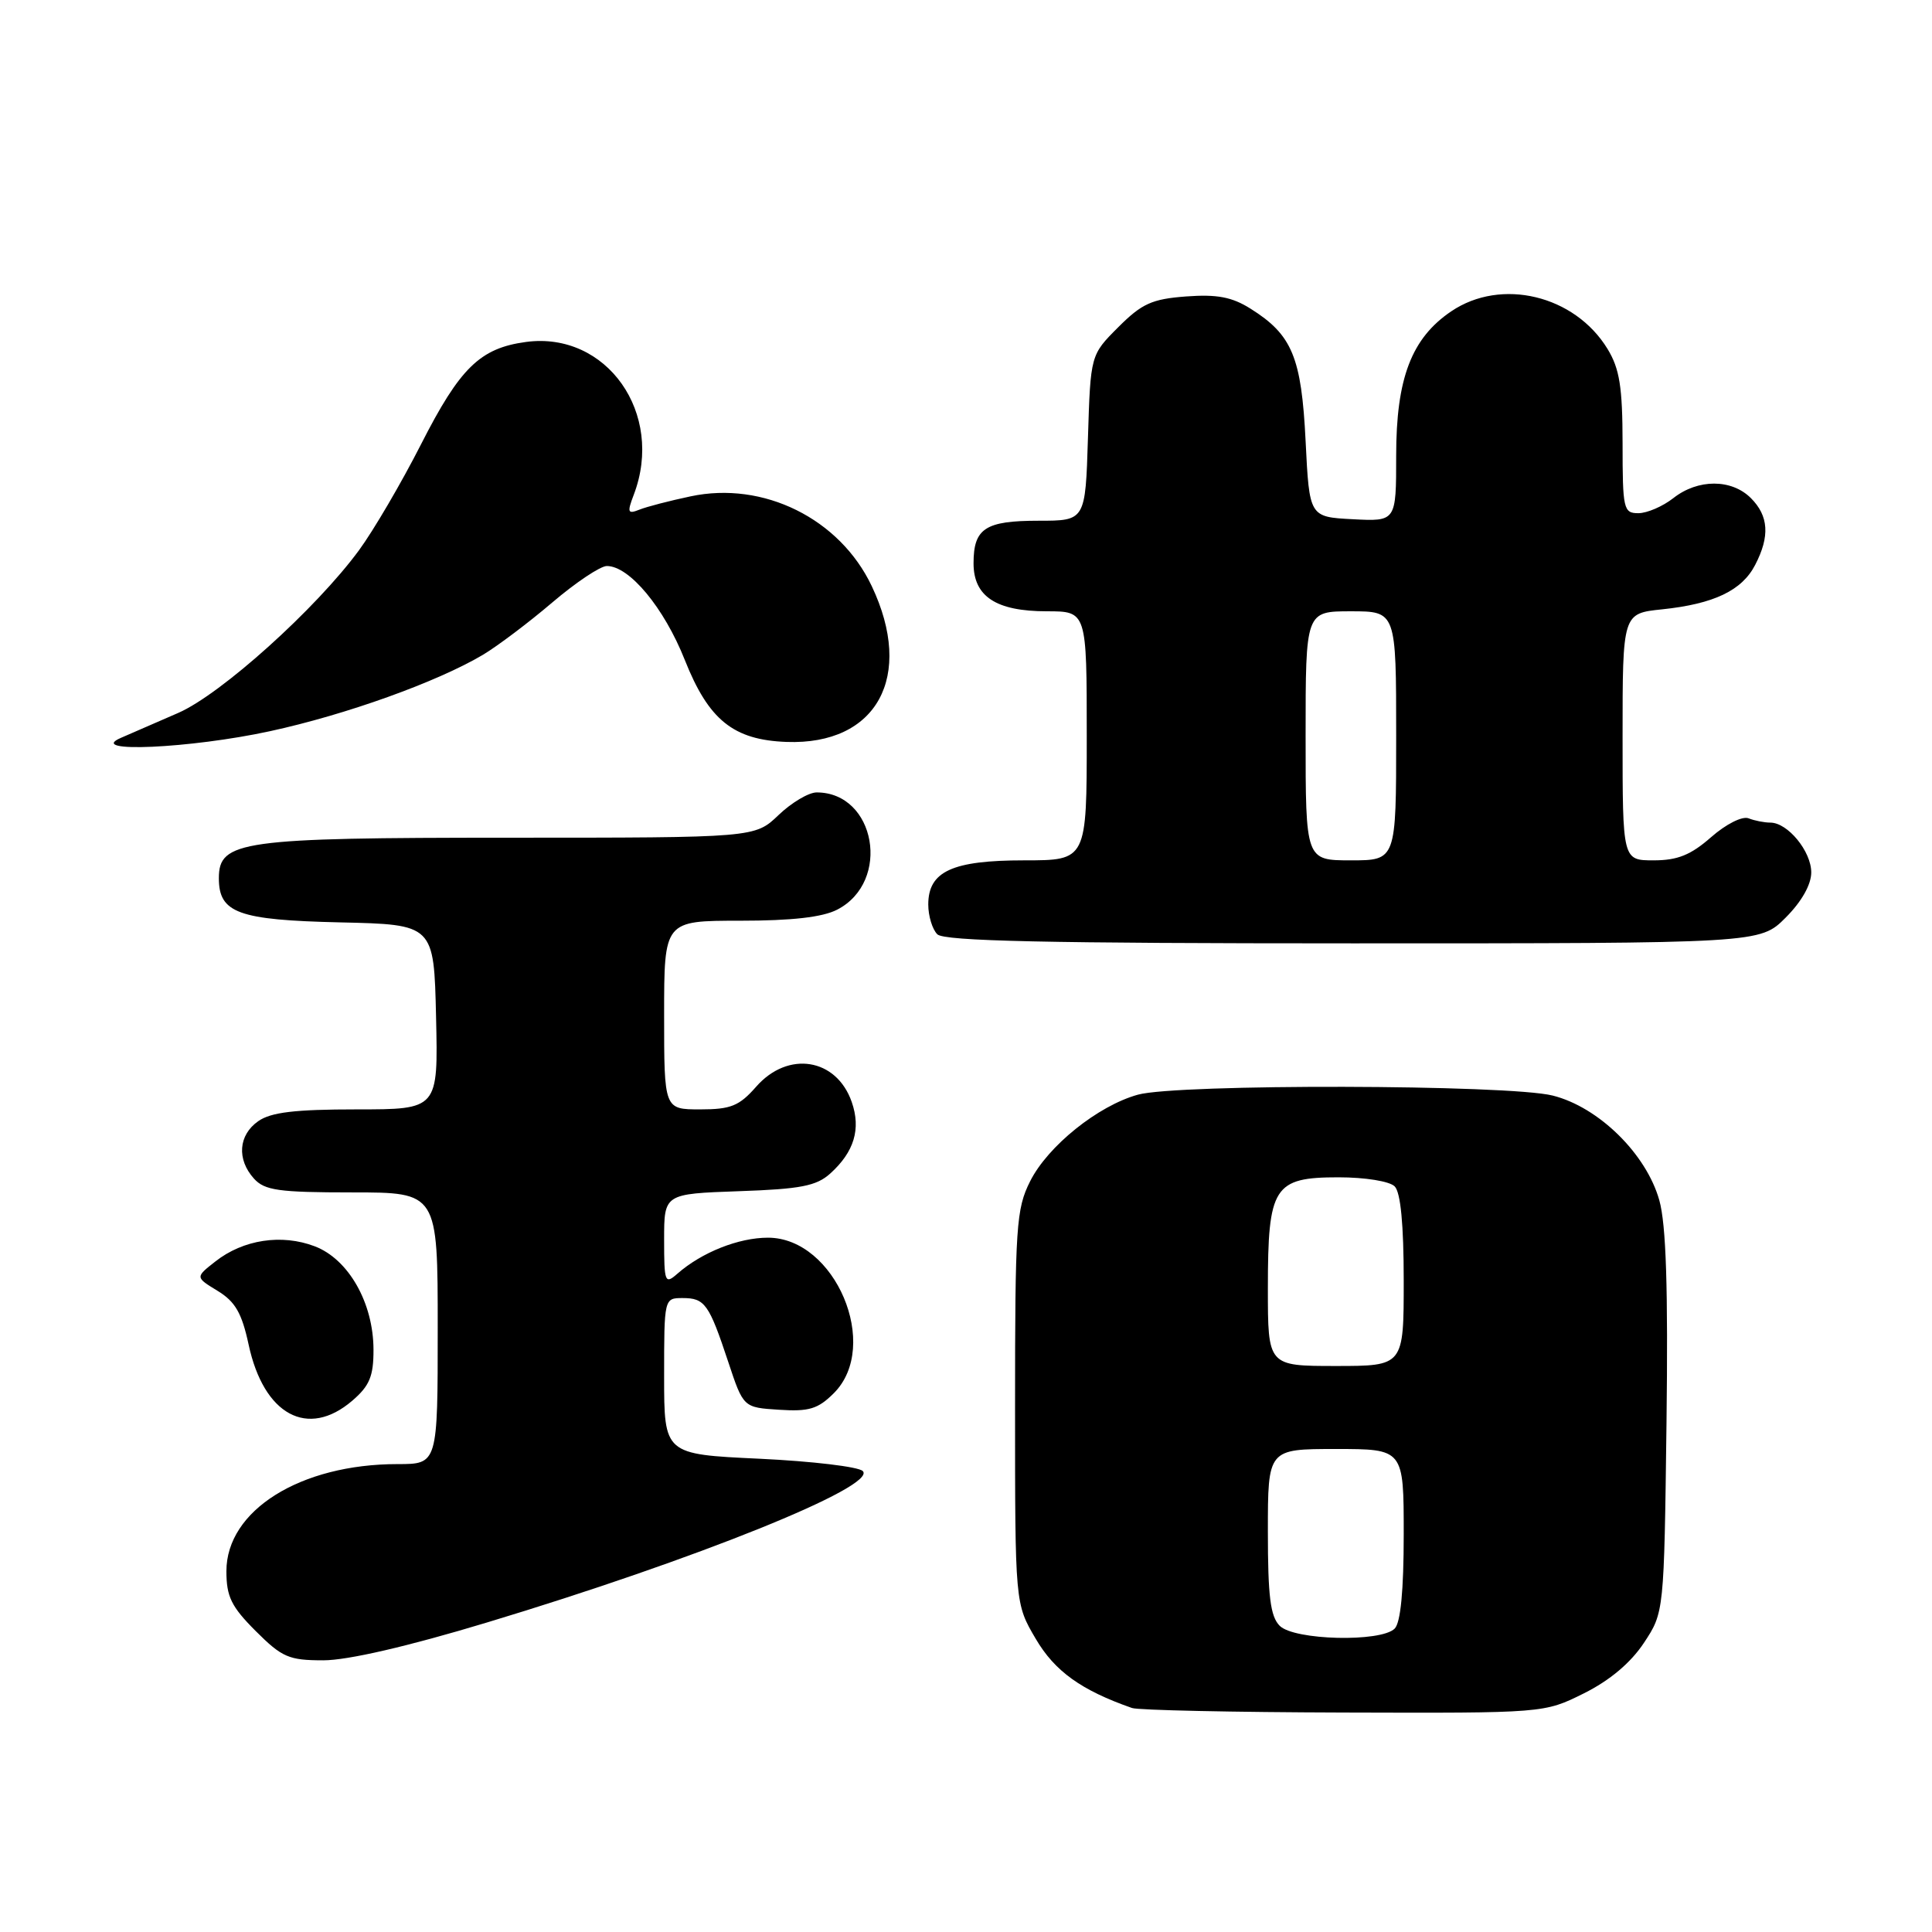 <?xml version="1.0" encoding="UTF-8" standalone="no"?>
<!DOCTYPE svg PUBLIC "-//W3C//DTD SVG 1.1//EN" "http://www.w3.org/Graphics/SVG/1.1/DTD/svg11.dtd" >
<svg xmlns="http://www.w3.org/2000/svg" xmlns:xlink="http://www.w3.org/1999/xlink" version="1.1" viewBox="0 0 256 256">
 <g >
 <path fill="currentColor"
d=" M 209.87 224.38 C 213.30 222.67 216.07 220.34 217.82 217.70 C 220.50 213.65 220.50 213.65 220.82 188.59 C 221.04 170.67 220.77 162.26 219.87 159.05 C 218.15 152.91 211.84 146.70 205.75 145.17 C 199.90 143.69 155.99 143.60 150.78 145.05 C 145.49 146.51 138.84 151.86 136.50 156.52 C 134.65 160.19 134.50 162.49 134.50 186.50 C 134.50 212.50 134.50 212.50 137.24 217.15 C 139.76 221.45 143.27 223.97 150.00 226.32 C 150.82 226.61 163.45 226.88 178.05 226.92 C 204.61 227.00 204.61 227.00 209.87 224.38 Z  M 64.52 214.99 C 92.14 206.66 116.32 196.92 114.32 194.92 C 113.75 194.35 107.60 193.62 100.65 193.29 C 88.00 192.70 88.00 192.70 88.00 182.35 C 88.00 172.04 88.01 172.00 90.44 172.00 C 93.40 172.00 93.94 172.76 96.50 180.47 C 98.50 186.50 98.50 186.50 103.24 186.80 C 107.20 187.06 108.39 186.70 110.49 184.60 C 116.75 178.34 110.67 164.00 101.76 164.00 C 97.87 164.00 92.98 165.94 89.75 168.78 C 88.11 170.22 88.00 169.94 88.00 164.25 C 88.00 158.19 88.00 158.19 97.90 157.84 C 106.08 157.56 108.18 157.15 110.01 155.50 C 113.19 152.63 114.10 149.59 112.86 146.02 C 110.83 140.20 104.41 139.18 100.19 144.00 C 97.95 146.55 96.83 147.00 92.78 147.00 C 88.00 147.00 88.00 147.00 88.00 134.50 C 88.00 122.00 88.00 122.00 98.05 122.00 C 104.93 122.00 108.99 121.54 110.94 120.53 C 118.12 116.82 116.04 105.00 108.21 105.00 C 107.16 105.00 104.88 106.35 103.16 108.00 C 100.02 111.00 100.02 111.00 67.46 111.00 C 31.94 111.00 29.00 111.41 29.00 116.37 C 29.00 120.98 31.56 121.91 45.04 122.22 C 57.50 122.50 57.50 122.50 57.78 134.75 C 58.06 147.00 58.06 147.00 47.25 147.00 C 39.09 147.00 35.90 147.38 34.22 148.56 C 31.59 150.40 31.35 153.62 33.65 156.17 C 35.07 157.74 36.93 158.00 46.65 158.00 C 58.00 158.00 58.00 158.00 58.00 176.00 C 58.00 194.00 58.00 194.00 52.68 194.00 C 39.80 194.00 30.00 200.13 30.00 208.19 C 30.00 211.56 30.65 212.89 33.88 216.12 C 37.37 219.61 38.28 220.00 42.84 220.00 C 46.06 220.00 54.00 218.17 64.52 214.99 Z  M 46.69 185.59 C 48.97 183.63 49.50 182.35 49.49 178.84 C 49.48 172.64 46.18 166.84 41.70 165.14 C 37.32 163.47 32.22 164.25 28.54 167.15 C 25.87 169.24 25.87 169.24 28.84 171.05 C 31.17 172.47 32.04 173.98 32.94 178.15 C 34.94 187.50 40.79 190.66 46.69 185.59 Z  M 236.60 121.60 C 238.72 119.48 240.00 117.22 240.00 115.60 C 240.00 112.80 236.88 109.00 234.58 109.00 C 233.80 109.00 232.50 108.75 231.69 108.43 C 230.86 108.11 228.70 109.20 226.73 110.93 C 224.04 113.29 222.29 114.00 219.12 114.00 C 215.00 114.00 215.00 114.00 215.00 97.64 C 215.00 81.28 215.00 81.28 220.25 80.74 C 227.10 80.02 230.82 78.25 232.57 74.85 C 234.54 71.06 234.36 68.36 232.00 66.00 C 229.44 63.44 224.98 63.44 221.73 66.00 C 220.33 67.10 218.24 68.00 217.09 68.00 C 215.12 68.00 215.00 67.47 215.00 58.75 C 214.99 51.28 214.61 48.87 213.01 46.24 C 208.66 39.11 198.92 36.77 192.30 41.25 C 187.03 44.81 185.00 50.13 185.00 60.37 C 185.00 69.10 185.00 69.10 179.25 68.80 C 173.50 68.50 173.50 68.50 173.00 58.45 C 172.45 47.32 171.22 44.36 165.70 40.90 C 163.24 39.35 161.26 38.98 157.18 39.28 C 152.64 39.62 151.31 40.22 148.18 43.35 C 144.50 47.03 144.50 47.03 144.16 58.01 C 143.82 69.00 143.82 69.00 137.61 69.00 C 130.55 69.00 129.00 70.01 129.00 74.64 C 129.00 79.04 131.99 81.00 138.72 81.00 C 144.00 81.00 144.00 81.00 144.00 97.50 C 144.00 114.00 144.00 114.00 135.72 114.00 C 126.17 114.00 123.00 115.46 123.00 119.86 C 123.00 121.37 123.54 123.14 124.20 123.80 C 125.10 124.70 138.71 125.00 179.30 125.00 C 233.20 125.00 233.20 125.00 236.60 121.60 Z  M 35.76 96.89 C 45.83 94.71 57.91 90.37 64.00 86.76 C 65.92 85.61 70.05 82.50 73.17 79.84 C 76.29 77.18 79.55 75.00 80.41 75.00 C 83.40 75.00 87.99 80.52 90.74 87.45 C 93.90 95.41 97.18 98.05 104.22 98.31 C 116.20 98.75 121.19 89.63 115.51 77.66 C 111.27 68.72 101.15 63.71 91.50 65.77 C 88.75 66.35 85.70 67.14 84.73 67.53 C 83.17 68.15 83.08 67.91 83.98 65.55 C 88.08 54.78 80.38 43.88 69.70 45.31 C 63.61 46.13 60.95 48.73 55.79 58.87 C 53.20 63.96 49.50 70.28 47.57 72.91 C 41.88 80.66 29.29 91.99 23.63 94.46 C 20.81 95.69 17.38 97.18 16.00 97.78 C 11.36 99.80 25.24 99.17 35.76 96.89 Z  M 169.57 215.43 C 168.33 214.19 168.00 211.53 168.00 202.93 C 168.00 192.00 168.00 192.00 177.00 192.00 C 186.00 192.00 186.00 192.00 186.00 203.30 C 186.00 210.76 185.59 215.01 184.80 215.80 C 182.97 217.63 171.49 217.35 169.57 215.43 Z  M 168.00 170.72 C 168.00 157.22 168.77 156.00 177.36 156.00 C 180.88 156.00 184.12 156.52 184.80 157.20 C 185.59 157.99 186.00 162.24 186.00 169.70 C 186.00 181.00 186.00 181.00 177.00 181.00 C 168.00 181.00 168.00 181.00 168.00 170.72 Z  M 173.00 97.50 C 173.00 81.00 173.00 81.00 179.00 81.00 C 185.00 81.00 185.00 81.00 185.00 97.50 C 185.00 114.00 185.00 114.00 179.00 114.00 C 173.00 114.00 173.00 114.00 173.00 97.50 Z "/>
</g>
</svg>